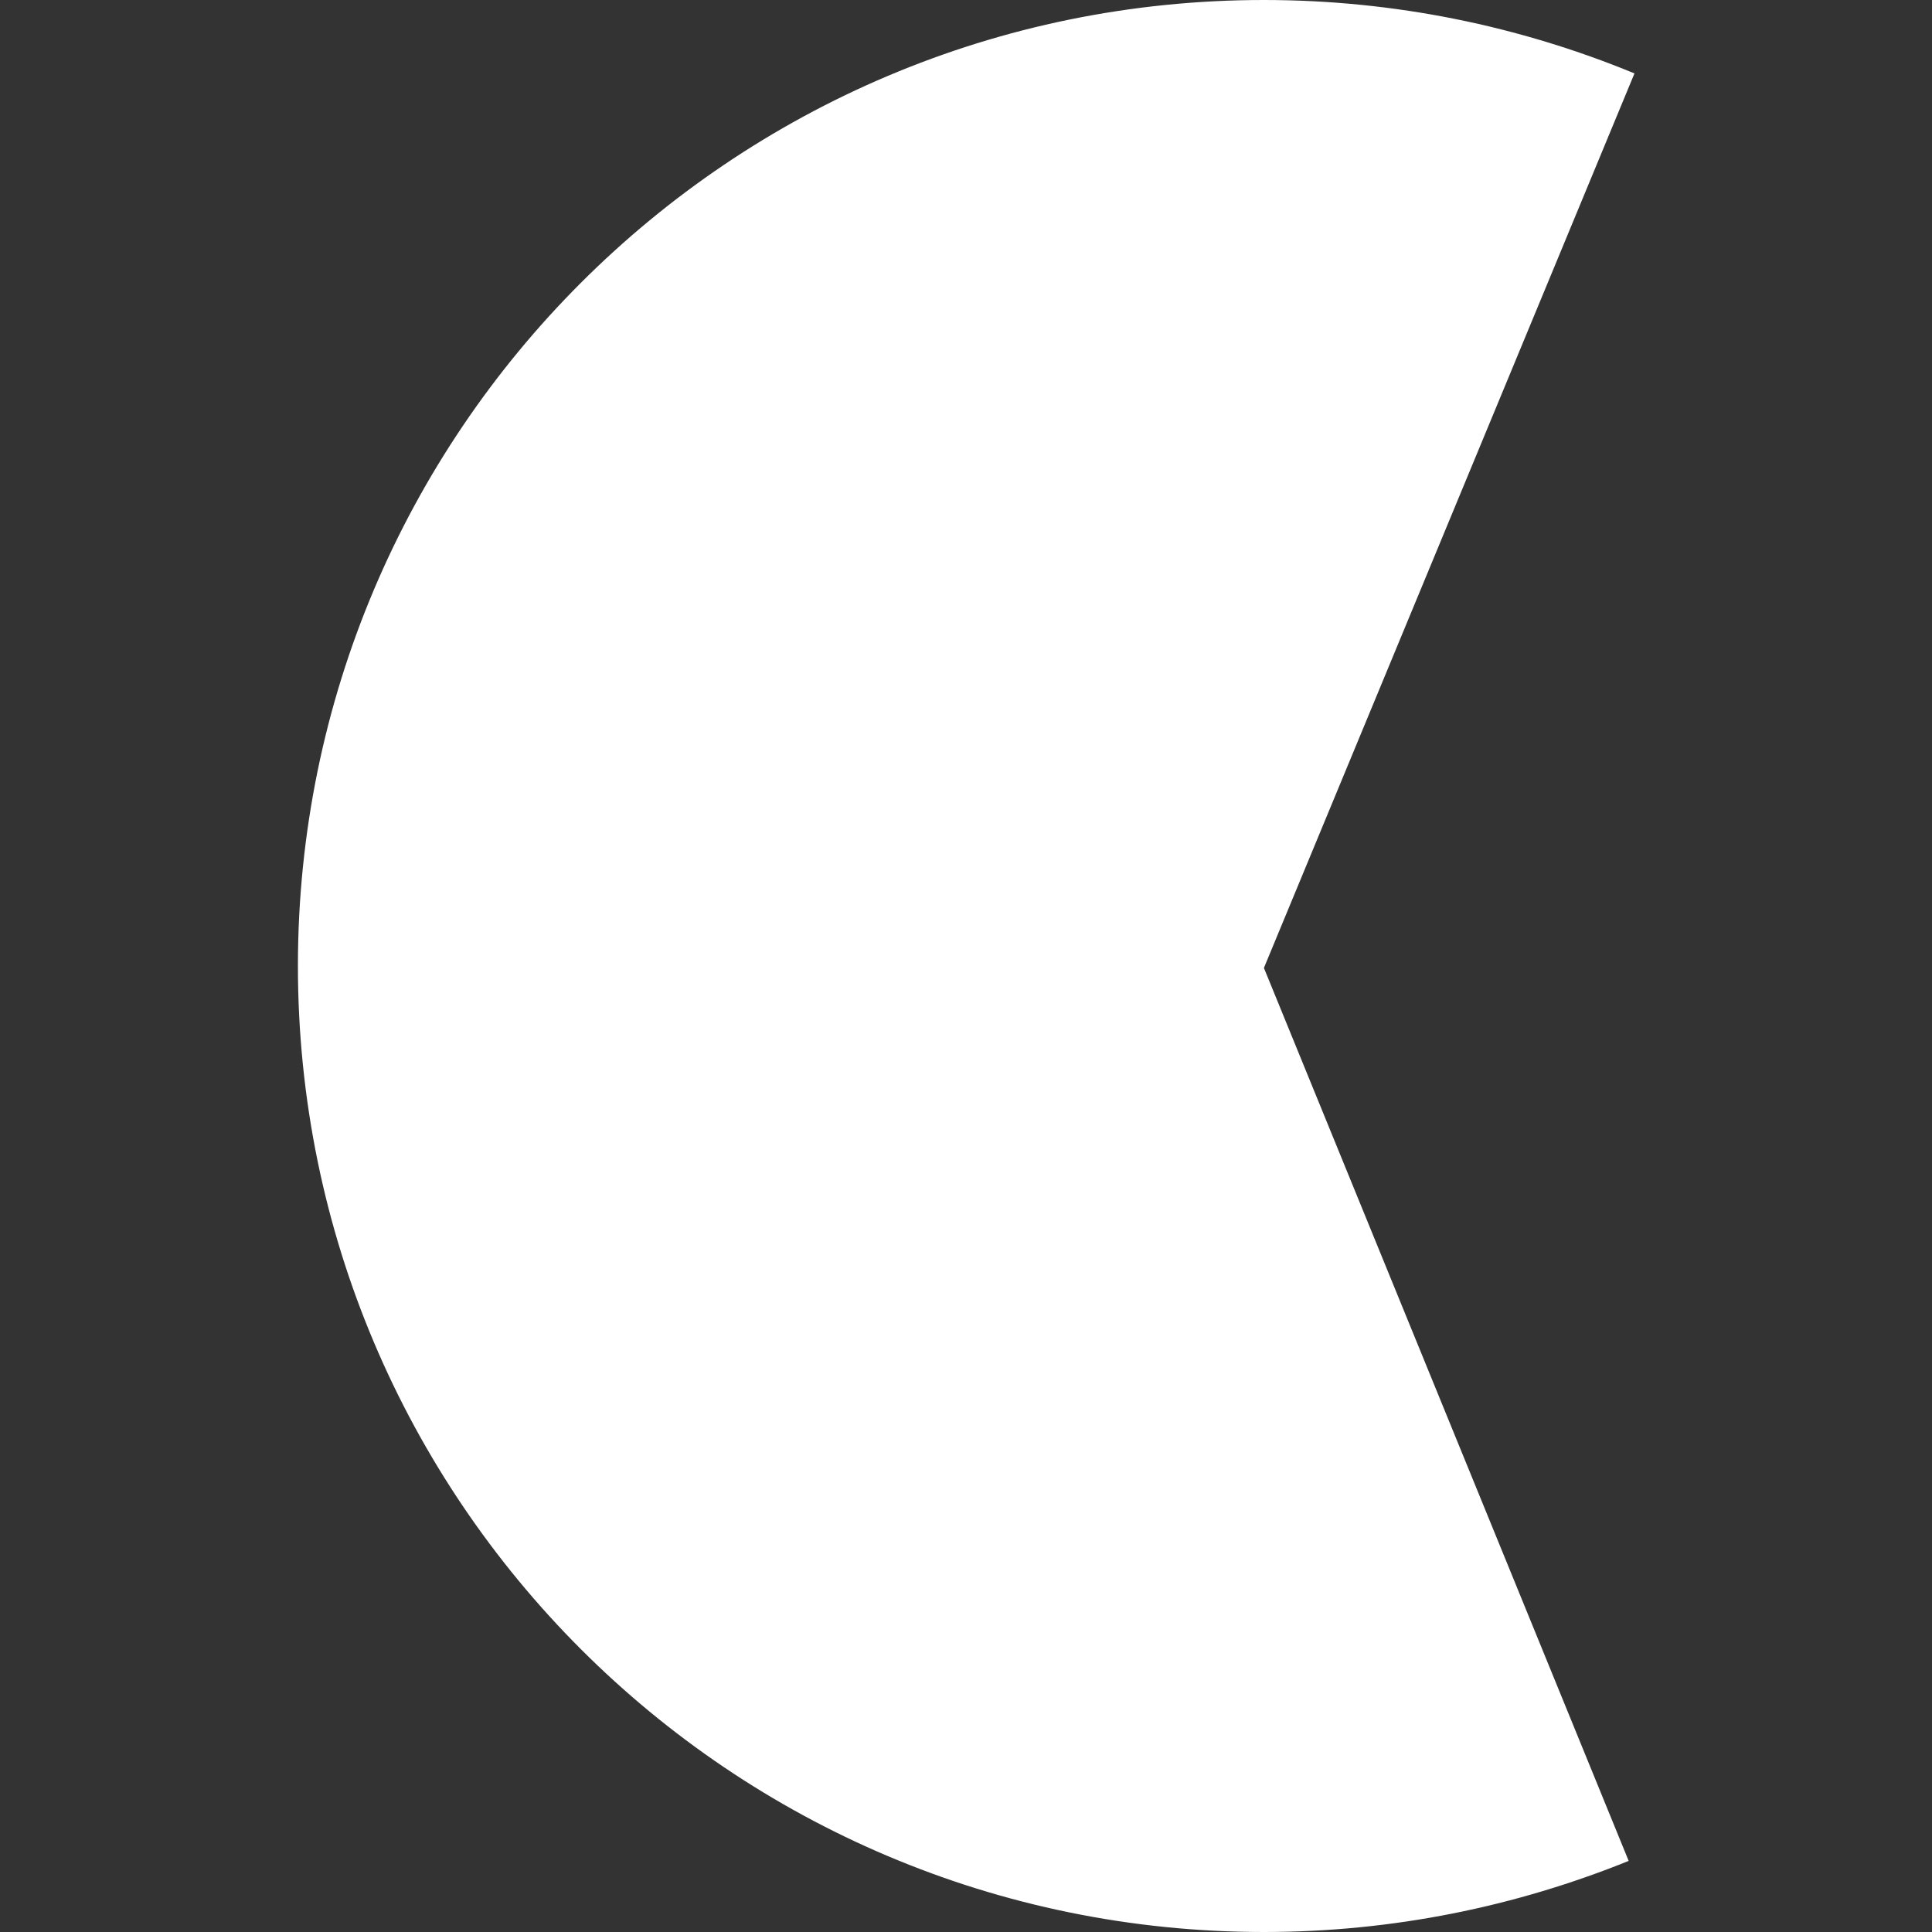 <?xml version="1.0" encoding="utf-8"?>
<!-- Generator: Adobe Illustrator 26.0.1, SVG Export Plug-In . SVG Version: 6.00 Build 0)  -->
<svg version="1.1" id="Layer_1" xmlns="http://www.w3.org/2000/svg" xmlns:xlink="http://www.w3.org/1999/xlink" x="0px" y="0px"
	 viewBox="0 0 500 500" style="enable-background:new 0 0 500 500;" xml:space="preserve">
<rect x="0" y="0" width="500" height="500" fill="#333333" stroke="none"/>
<style type="text/css">
	.st0{fill:#FFFFFF;}
	.st1{fill:#00A14B;}
	.st2{fill:#ED1C24;}
	.st3{fill:#FFDE17;}
</style>
<path class="st0" d="M-833,160.6l93.9,229.9c0,0,0,0,5.2-0.4C-645.1,351.8-583,263.5-583,160.6c0-104.1-63.7-193.4-154.2-231l-0.1,0
	L-833,160.6z"/>
<g>
	<path class="st0" d="M327.1,250.5l95.9-231.5C393.4,6.8,361,0,327.1,0C189,0,77.1,111.9,77.1,250s111.9,250,250,250
		c33.4,0,65.2-6.6,94.4-18.4L327.1,250.5z"/>
</g>
<g>
	<g>
		<path class="st1" d="M-527.5,837.7c0,0.2,0,0.4,0,0.5h250l95.9-231.5c-29.5-12.3-61.9-19.1-95.9-19.1
			C-415.6,587.7-527.5,699.6-527.5,837.7z"/>
	</g>
	<g>
		<path class="st2" d="M-527.5,838.8c0-0.2,0-0.4,0-0.5h250l95.9,231.5c-29.5,12.3-61.9,19.1-95.9,19.1
			C-415.6,1088.8-527.5,976.9-527.5,838.8z"/>
	</g>
</g>
<circle class="st3" cx="866.9" cy="697.3" r="250"/>
</svg>
